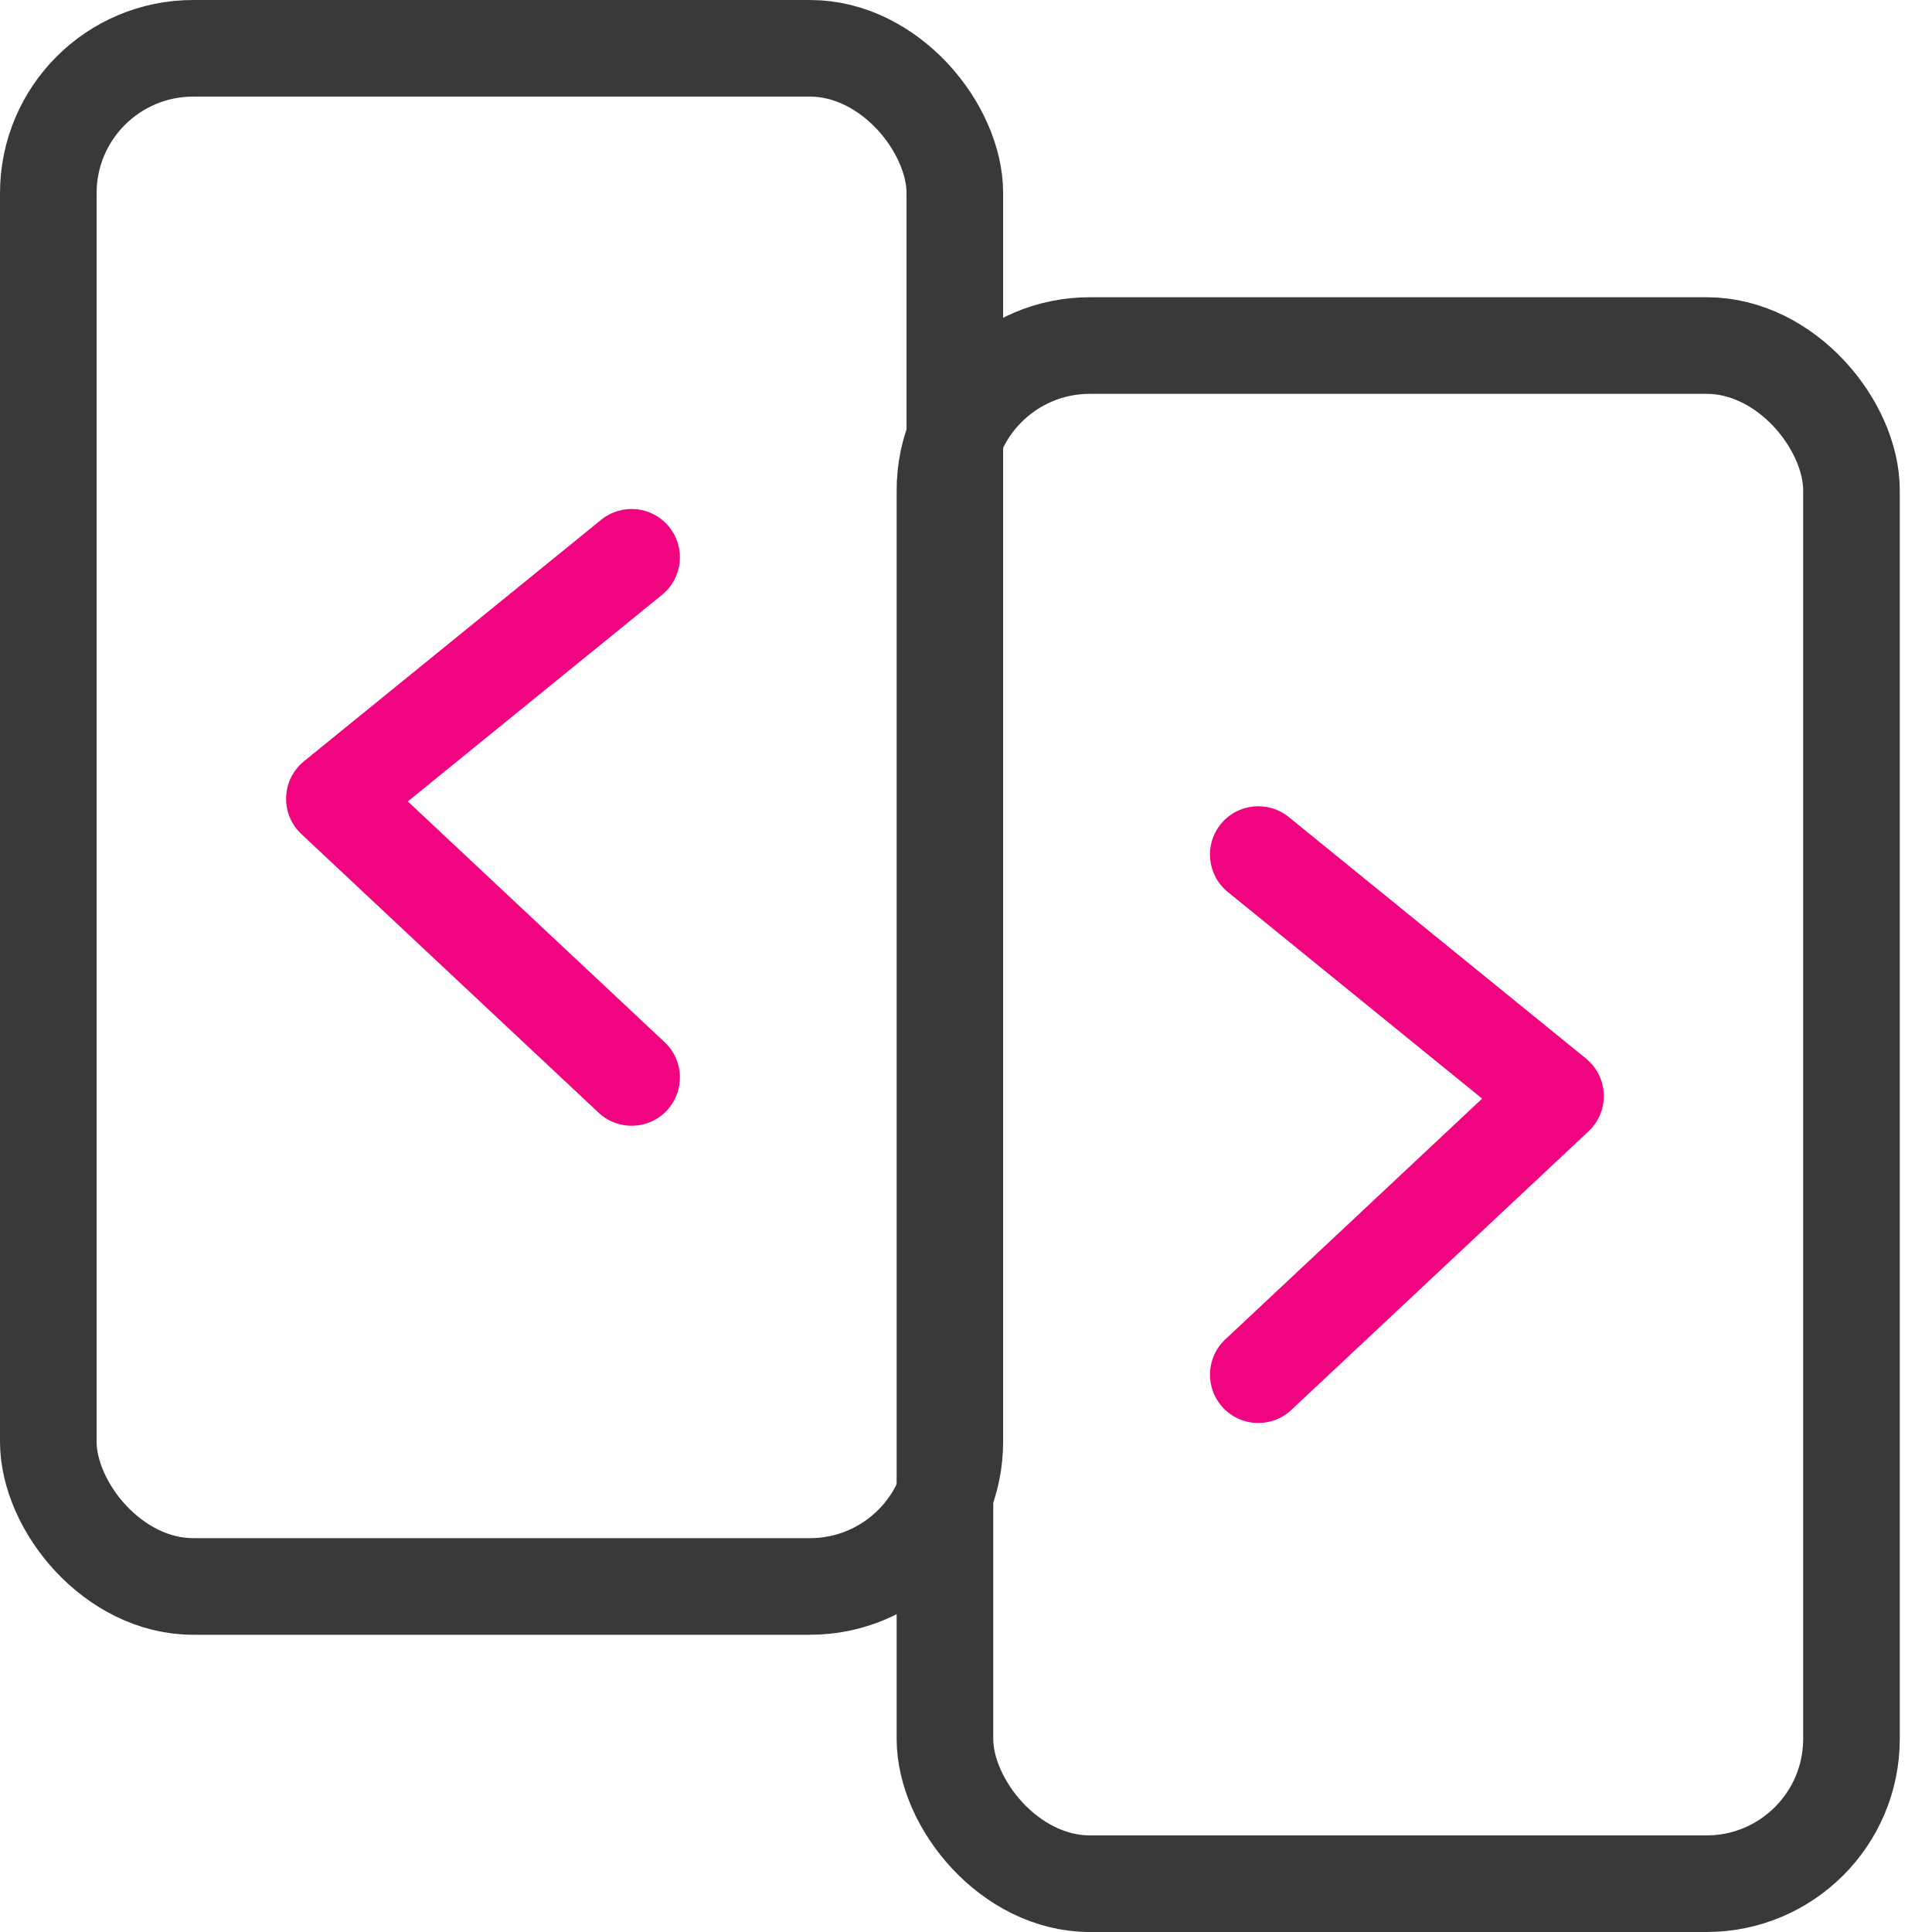 <svg width="40" height="40" viewBox="0 0 40 40" fill="none" xmlns="http://www.w3.org/2000/svg">
<rect x="1" y="1" width="18.769" height="31.846" rx="3" stroke="#393939" stroke-width="2"/>
<rect x="19.564" y="7.154" width="18.769" height="31.846" rx="3" stroke="#393939" stroke-width="2"/>
<path d="M26.682 16.916C26.253 16.568 25.623 16.633 25.275 17.062C24.927 17.49 24.992 18.12 25.421 18.468L26.682 16.916ZM32.205 22.692L32.889 23.422C33.1 23.224 33.215 22.945 33.205 22.657C33.194 22.368 33.06 22.098 32.836 21.916L32.205 22.692ZM25.367 27.732C24.964 28.11 24.944 28.742 25.322 29.145C25.7 29.548 26.332 29.569 26.735 29.191L25.367 27.732ZM25.421 18.468L31.575 23.468L32.836 21.916L26.682 16.916L25.421 18.468ZM31.521 21.963L25.367 27.732L26.735 29.191L32.889 23.422L31.521 21.963Z" fill="#F0047F"/>
<path d="M12.446 10.762C12.875 10.414 13.505 10.479 13.853 10.908C14.201 11.336 14.136 11.966 13.707 12.315L12.446 10.762ZM6.923 16.538L6.239 17.268C6.028 17.07 5.913 16.792 5.924 16.503C5.934 16.215 6.068 15.944 6.292 15.762L6.923 16.538ZM13.761 21.578C14.164 21.956 14.184 22.589 13.806 22.992C13.429 23.395 12.796 23.415 12.393 23.037L13.761 21.578ZM13.707 12.315L7.554 17.315L6.292 15.762L12.446 10.762L13.707 12.315ZM7.607 15.809L13.761 21.578L12.393 23.037L6.239 17.268L7.607 15.809Z" fill="#F0047F"/>
</svg>
